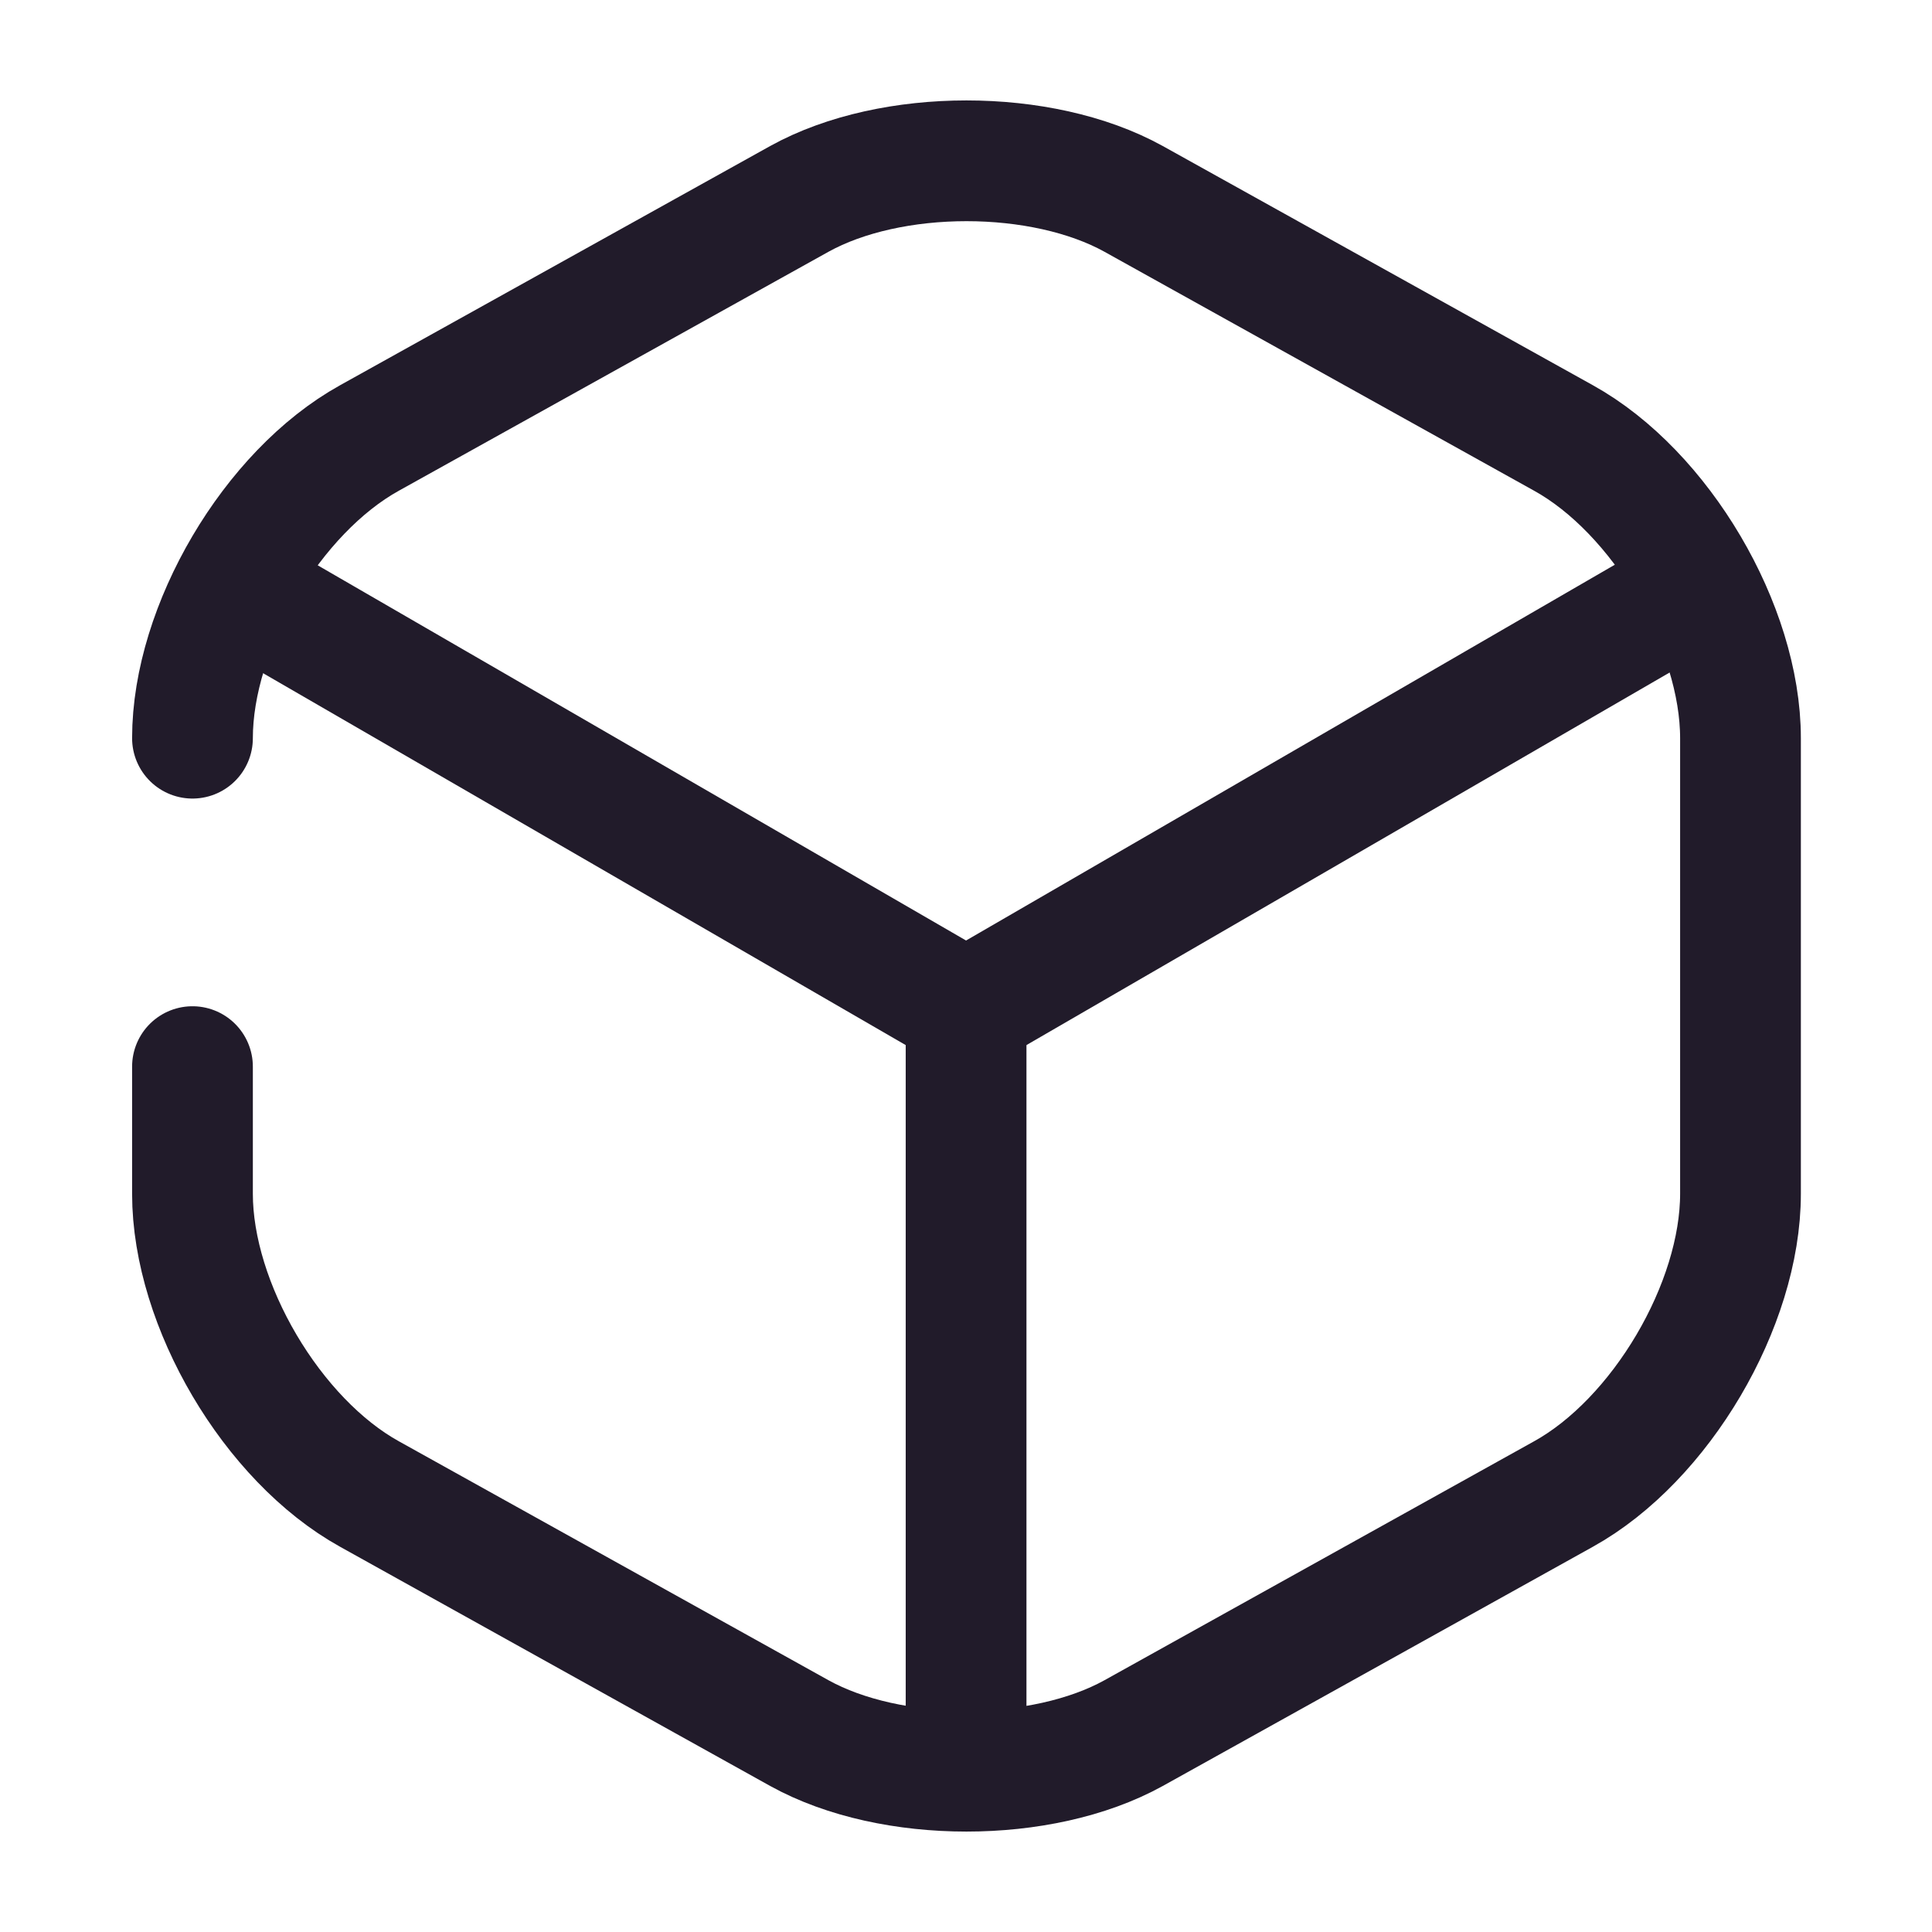 <svg width="24" height="24" viewBox="0 0 24 24" fill="none" xmlns="http://www.w3.org/2000/svg">
<path d="M3.171 7.44L12.001 12.55L20.771 7.47" stroke="#211B2A" stroke-width="1.5" stroke-linecap="round" stroke-linejoin="round"/>
<path d="M12.001 21.61V12.54" stroke="#211B2A" stroke-width="1.5" stroke-linecap="round" stroke-linejoin="round"/>
<path d="M2.391 13.25V14.83C2.391 16.21 3.381 17.89 4.591 18.56L9.931 21.53C11.071 22.16 12.941 22.16 14.081 21.53L19.421 18.56C20.631 17.89 21.621 16.21 21.621 14.83V9.17C21.621 7.79 20.631 6.11 19.421 5.44L14.081 2.47C12.941 1.84 11.071 1.84 9.931 2.47L4.591 5.44C3.381 6.11 2.391 7.79 2.391 9.17" stroke="#211B2A" stroke-width="1.5" stroke-linecap="round" stroke-linejoin="round"/>
</svg>
